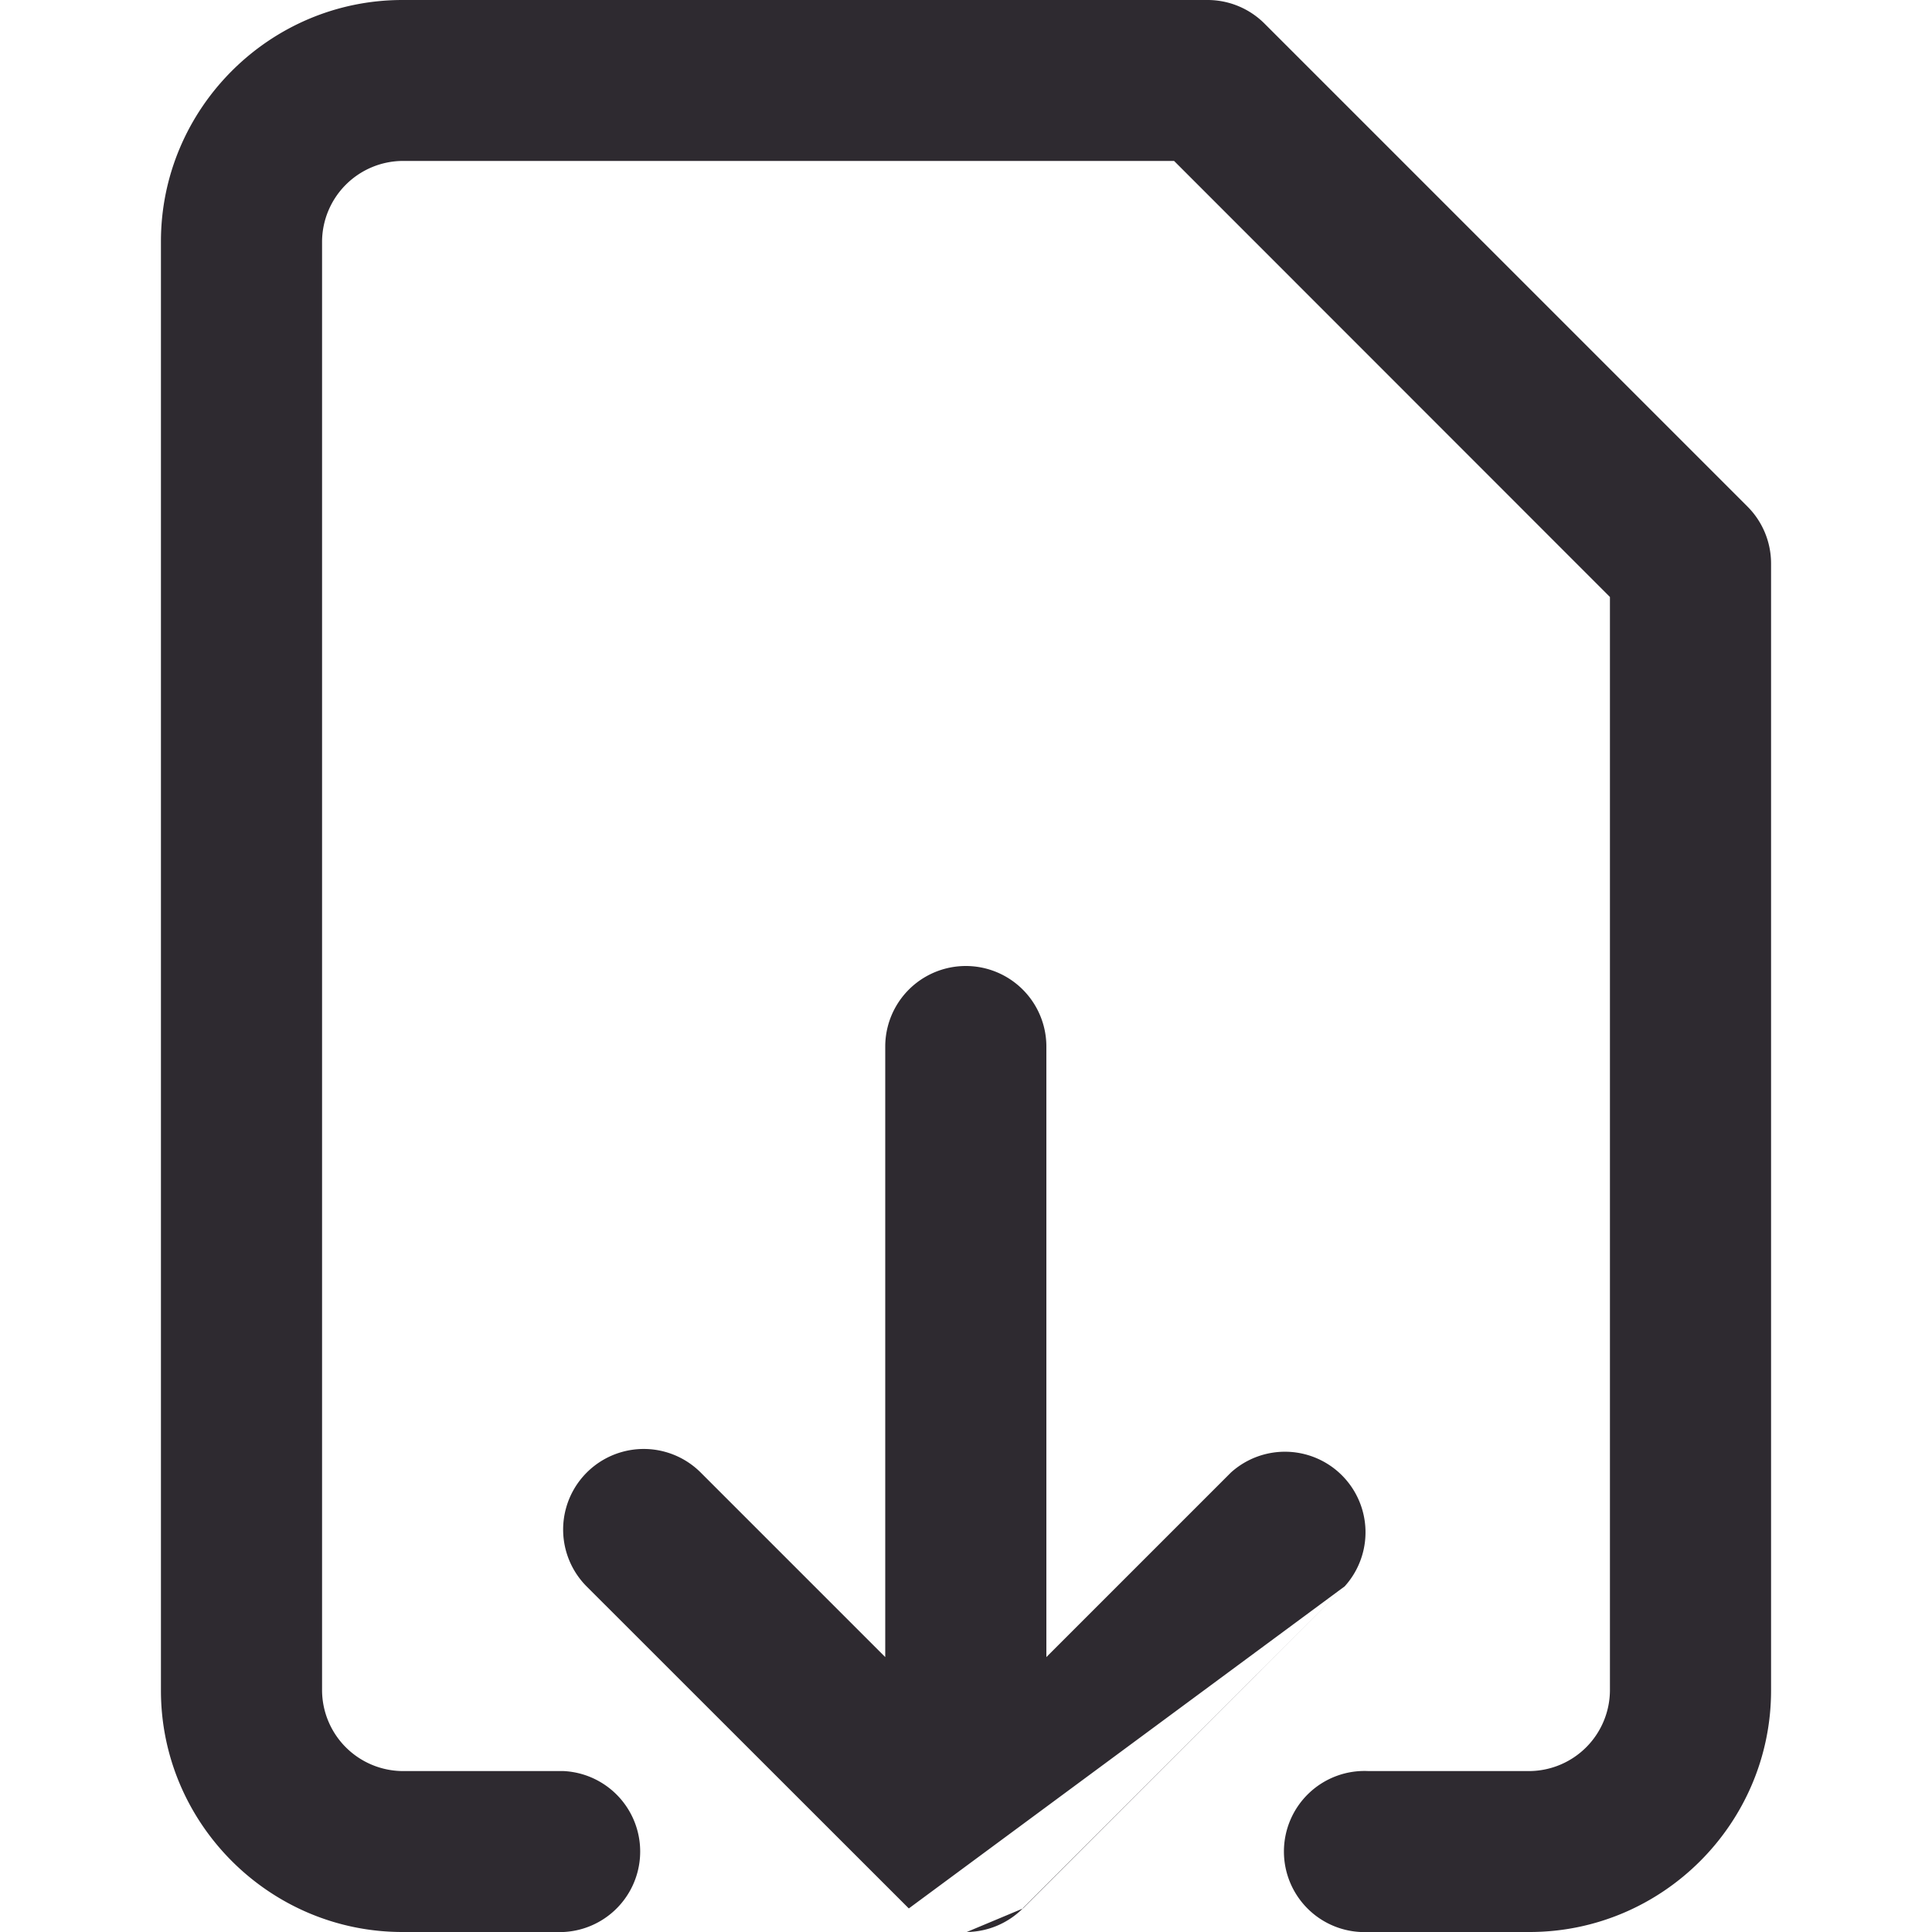<svg width="10" height="10" fill="none" xmlns="http://www.w3.org/2000/svg"><g clip-path="url(#prefix__clip0_630_1730)"><path fill-rule="evenodd" clip-rule="evenodd" d="M1.667 1.25a.42.42 0 01.416-.417h3.994L8.333 3.09V8.75a.42.42 0 01-.416.417h-.834a.417.417 0 100 .833h.834c.688 0 1.25-.562 1.25-1.25V2.917a.417.417 0 00-.122-.295l-2.5-2.5A.417.417 0 006.25 0H2.083C1.395 0 .833.562.833 1.25v7.5c0 .688.562 1.25 1.25 1.25h.834a.417.417 0 000-.833h-.834a.42.42 0 01-.416-.417v-7.5zM6.96 8.211a.417.417 0 00-.589-.589l-.955.955v-3.16a.417.417 0 00-.834 0v3.16l-.955-.955a.417.417 0 10-.59.59l1.667 1.666m.3.122a.417.417 0 00.289-.121m0-.001L6.962 8.21 5.295 9.878z" fill="#2E2A30"/></g><defs><clipPath id="prefix__clip0_630_1730"><path fill="#fff" d="M0 0h10v10H0z"/></clipPath></defs></svg>